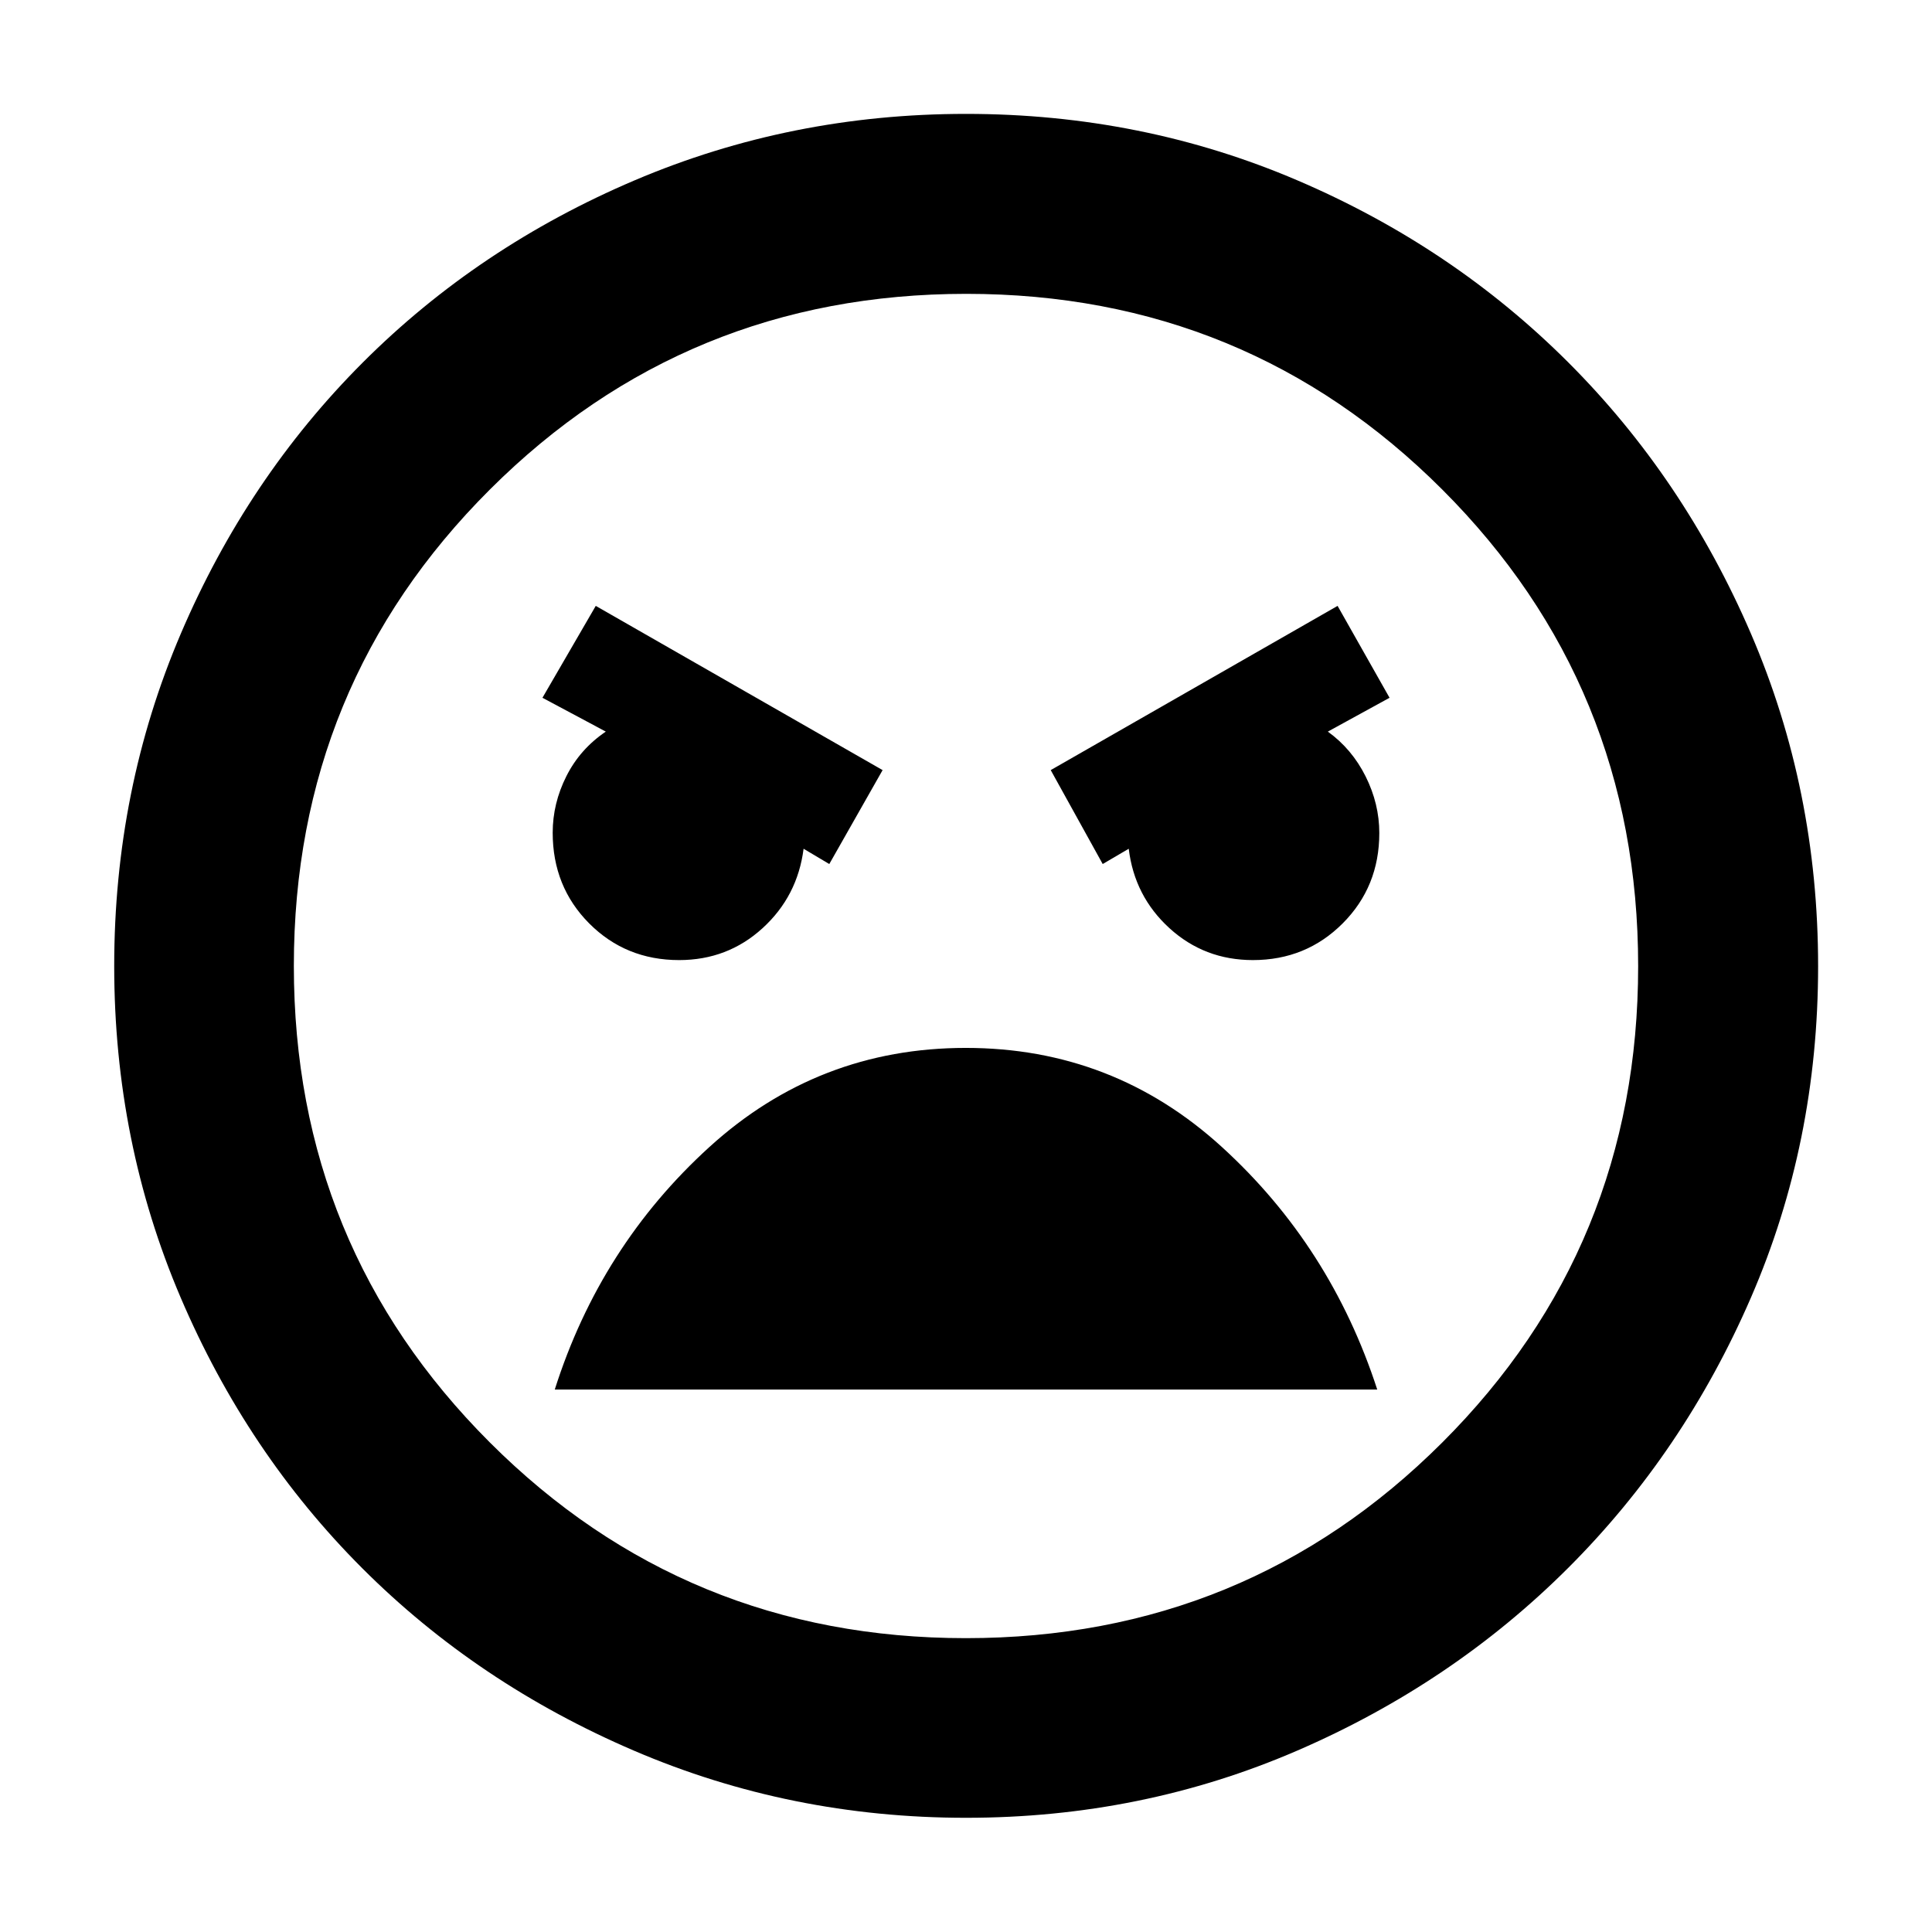 <svg xmlns="http://www.w3.org/2000/svg" height="40" viewBox="0 -960 960 960" width="40"><path d="M480-56.75q-87.21 0-164.94-33.34-77.73-33.33-135.02-90.62Q122.75-238 89.75-315.29q-33-77.29-33-164.69 0-87.65 33.06-165.07 33.06-77.42 90.51-134.88 57.46-57.45 135.02-90.46Q392.9-903.41 480-903.41q87.46 0 164.6 33 77.15 32.99 134.63 90.44 57.48 57.44 90.83 134.89 33.35 77.46 33.35 165.16t-33.35 164.63q-33.34 76.93-90.8 134.34-57.46 57.41-134.62 90.8-77.17 33.4-164.64 33.4Zm-.06-89.26q139.37 0 236.71-97.22 97.34-97.21 97.34-236.69 0-139.47-97.28-236.77-97.28-97.3-236.57-97.3t-236.71 97.22q-97.42 97.21-97.42 236.69 0 139.47 97.34 236.77 97.34 97.3 236.59 97.3Zm67.99-384.66 12.93-7.59q2.85 23.61 20.24 39.47 17.38 15.85 41.46 15.85 26.4 0 44.61-18.23 18.2-18.23 18.2-44.9 0-14.52-6.79-28.12-6.79-13.61-18.78-22.28l30.66-16.81-25.82-45.66-142.54 81.6 25.83 46.67Zm-135.86 0 26.49-46.67-142.53-81.6-26.49 45.66 31.48 16.81q-12.81 8.66-19.6 22.17-6.79 13.5-6.79 28.06 0 26.85 18.14 45.08 18.15 18.22 44.69 18.22 24.06 0 41.45-15.85 17.38-15.86 20.39-39.47l12.77 7.59Zm67.83 91.37q-73.31 0-127.47 49.3-54.17 49.29-76.77 120.46h408.68Q661.23-340.71 607.22-390q-54.01-49.3-127.32-49.3Zm.1-40.7Z"/></svg>